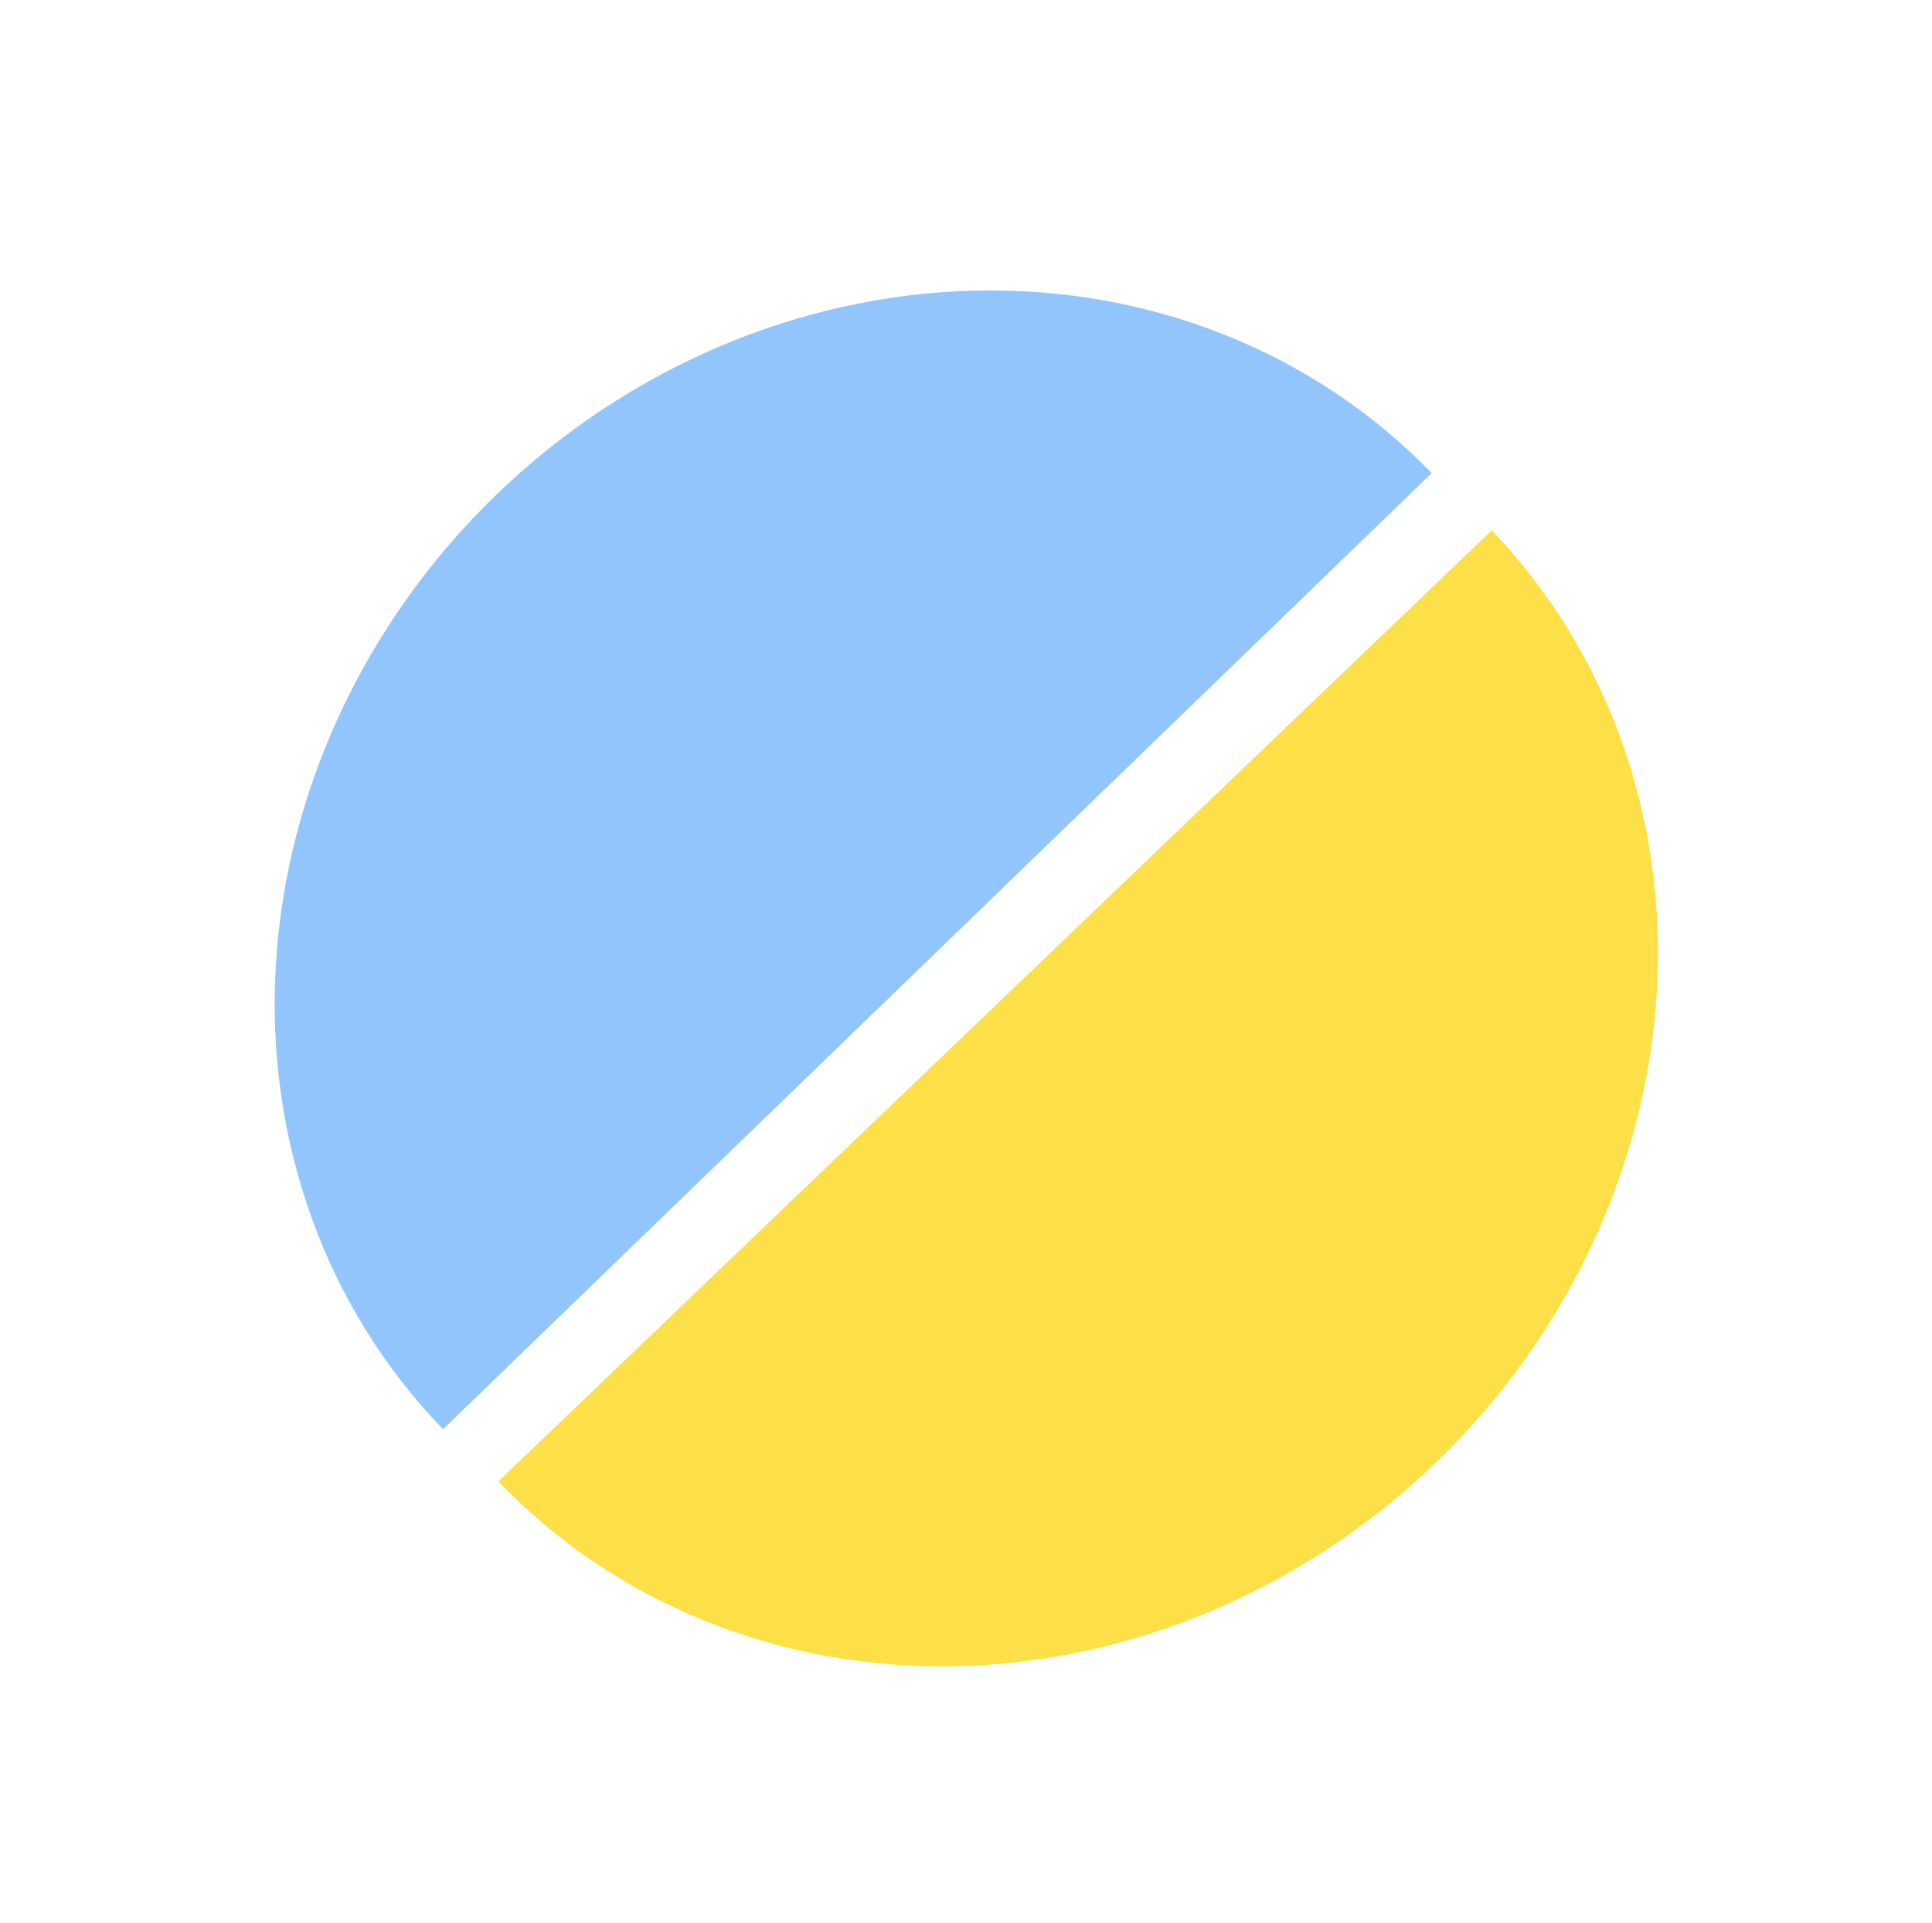 <svg width="913" height="909" viewBox="0 0 913 909" fill="none" xmlns="http://www.w3.org/2000/svg">
<g filter="url(#filter0_d_80411_82)">
<g filter="url(#filter1_d_80411_82)">
<path d="M676.564 215.658C621.246 158.47 543.582 127.431 460.658 129.369C377.734 131.307 296.343 166.064 234.39 225.992C172.436 285.921 134.996 366.112 130.304 448.926C125.613 531.74 154.055 610.391 209.373 667.579L442.969 441.619L676.564 215.658Z" fill="#93C5FD"/>
</g>
<g filter="url(#filter2_d_80411_82)">
<path d="M235.492 692.239C290.522 749.704 368.029 781.133 450.961 779.612C533.894 778.091 615.459 743.745 677.713 684.129C739.966 624.513 777.81 544.51 782.918 461.721C788.026 378.932 759.98 300.138 704.95 242.673L470.221 467.456L235.492 692.239Z" fill="#FDE047"/>
</g>
</g>
<defs>
<filter id="filter0_d_80411_82" x="125.804" y="129.284" width="661.707" height="658.381" filterUnits="userSpaceOnUse" color-interpolation-filters="sRGB">
<feFlood flood-opacity="0" result="BackgroundImageFix"/>
<feColorMatrix in="SourceAlpha" type="matrix" values="0 0 0 0 0 0 0 0 0 0 0 0 0 0 0 0 0 0 127 0" result="hardAlpha"/>
<feOffset dy="4"/>
<feGaussianBlur stdDeviation="2"/>
<feComposite in2="hardAlpha" operator="out"/>
<feColorMatrix type="matrix" values="0 0 0 0 0 0 0 0 0 0 0 0 0 0 0 0 0 0 0.25 0"/>
<feBlend mode="normal" in2="BackgroundImageFix" result="effect1_dropShadow_80411_82"/>
<feBlend mode="normal" in="SourceGraphic" in2="effect1_dropShadow_80411_82" result="shape"/>
</filter>
<filter id="filter1_d_80411_82" x="125.804" y="129.284" width="554.76" height="546.295" filterUnits="userSpaceOnUse" color-interpolation-filters="sRGB">
<feFlood flood-opacity="0" result="BackgroundImageFix"/>
<feColorMatrix in="SourceAlpha" type="matrix" values="0 0 0 0 0 0 0 0 0 0 0 0 0 0 0 0 0 0 127 0" result="hardAlpha"/>
<feOffset dy="4"/>
<feGaussianBlur stdDeviation="2"/>
<feComposite in2="hardAlpha" operator="out"/>
<feColorMatrix type="matrix" values="0 0 0 0 0 0 0 0 0 0 0 0 0 0 0 0 0 0 0.25 0"/>
<feBlend mode="normal" in2="BackgroundImageFix" result="effect1_dropShadow_80411_82"/>
<feBlend mode="normal" in="SourceGraphic" in2="effect1_dropShadow_80411_82" result="shape"/>
</filter>
<filter id="filter2_d_80411_82" x="231.492" y="242.673" width="556.019" height="544.992" filterUnits="userSpaceOnUse" color-interpolation-filters="sRGB">
<feFlood flood-opacity="0" result="BackgroundImageFix"/>
<feColorMatrix in="SourceAlpha" type="matrix" values="0 0 0 0 0 0 0 0 0 0 0 0 0 0 0 0 0 0 127 0" result="hardAlpha"/>
<feOffset dy="4"/>
<feGaussianBlur stdDeviation="2"/>
<feComposite in2="hardAlpha" operator="out"/>
<feColorMatrix type="matrix" values="0 0 0 0 0 0 0 0 0 0 0 0 0 0 0 0 0 0 0.25 0"/>
<feBlend mode="normal" in2="BackgroundImageFix" result="effect1_dropShadow_80411_82"/>
<feBlend mode="normal" in="SourceGraphic" in2="effect1_dropShadow_80411_82" result="shape"/>
</filter>
</defs>
</svg>
